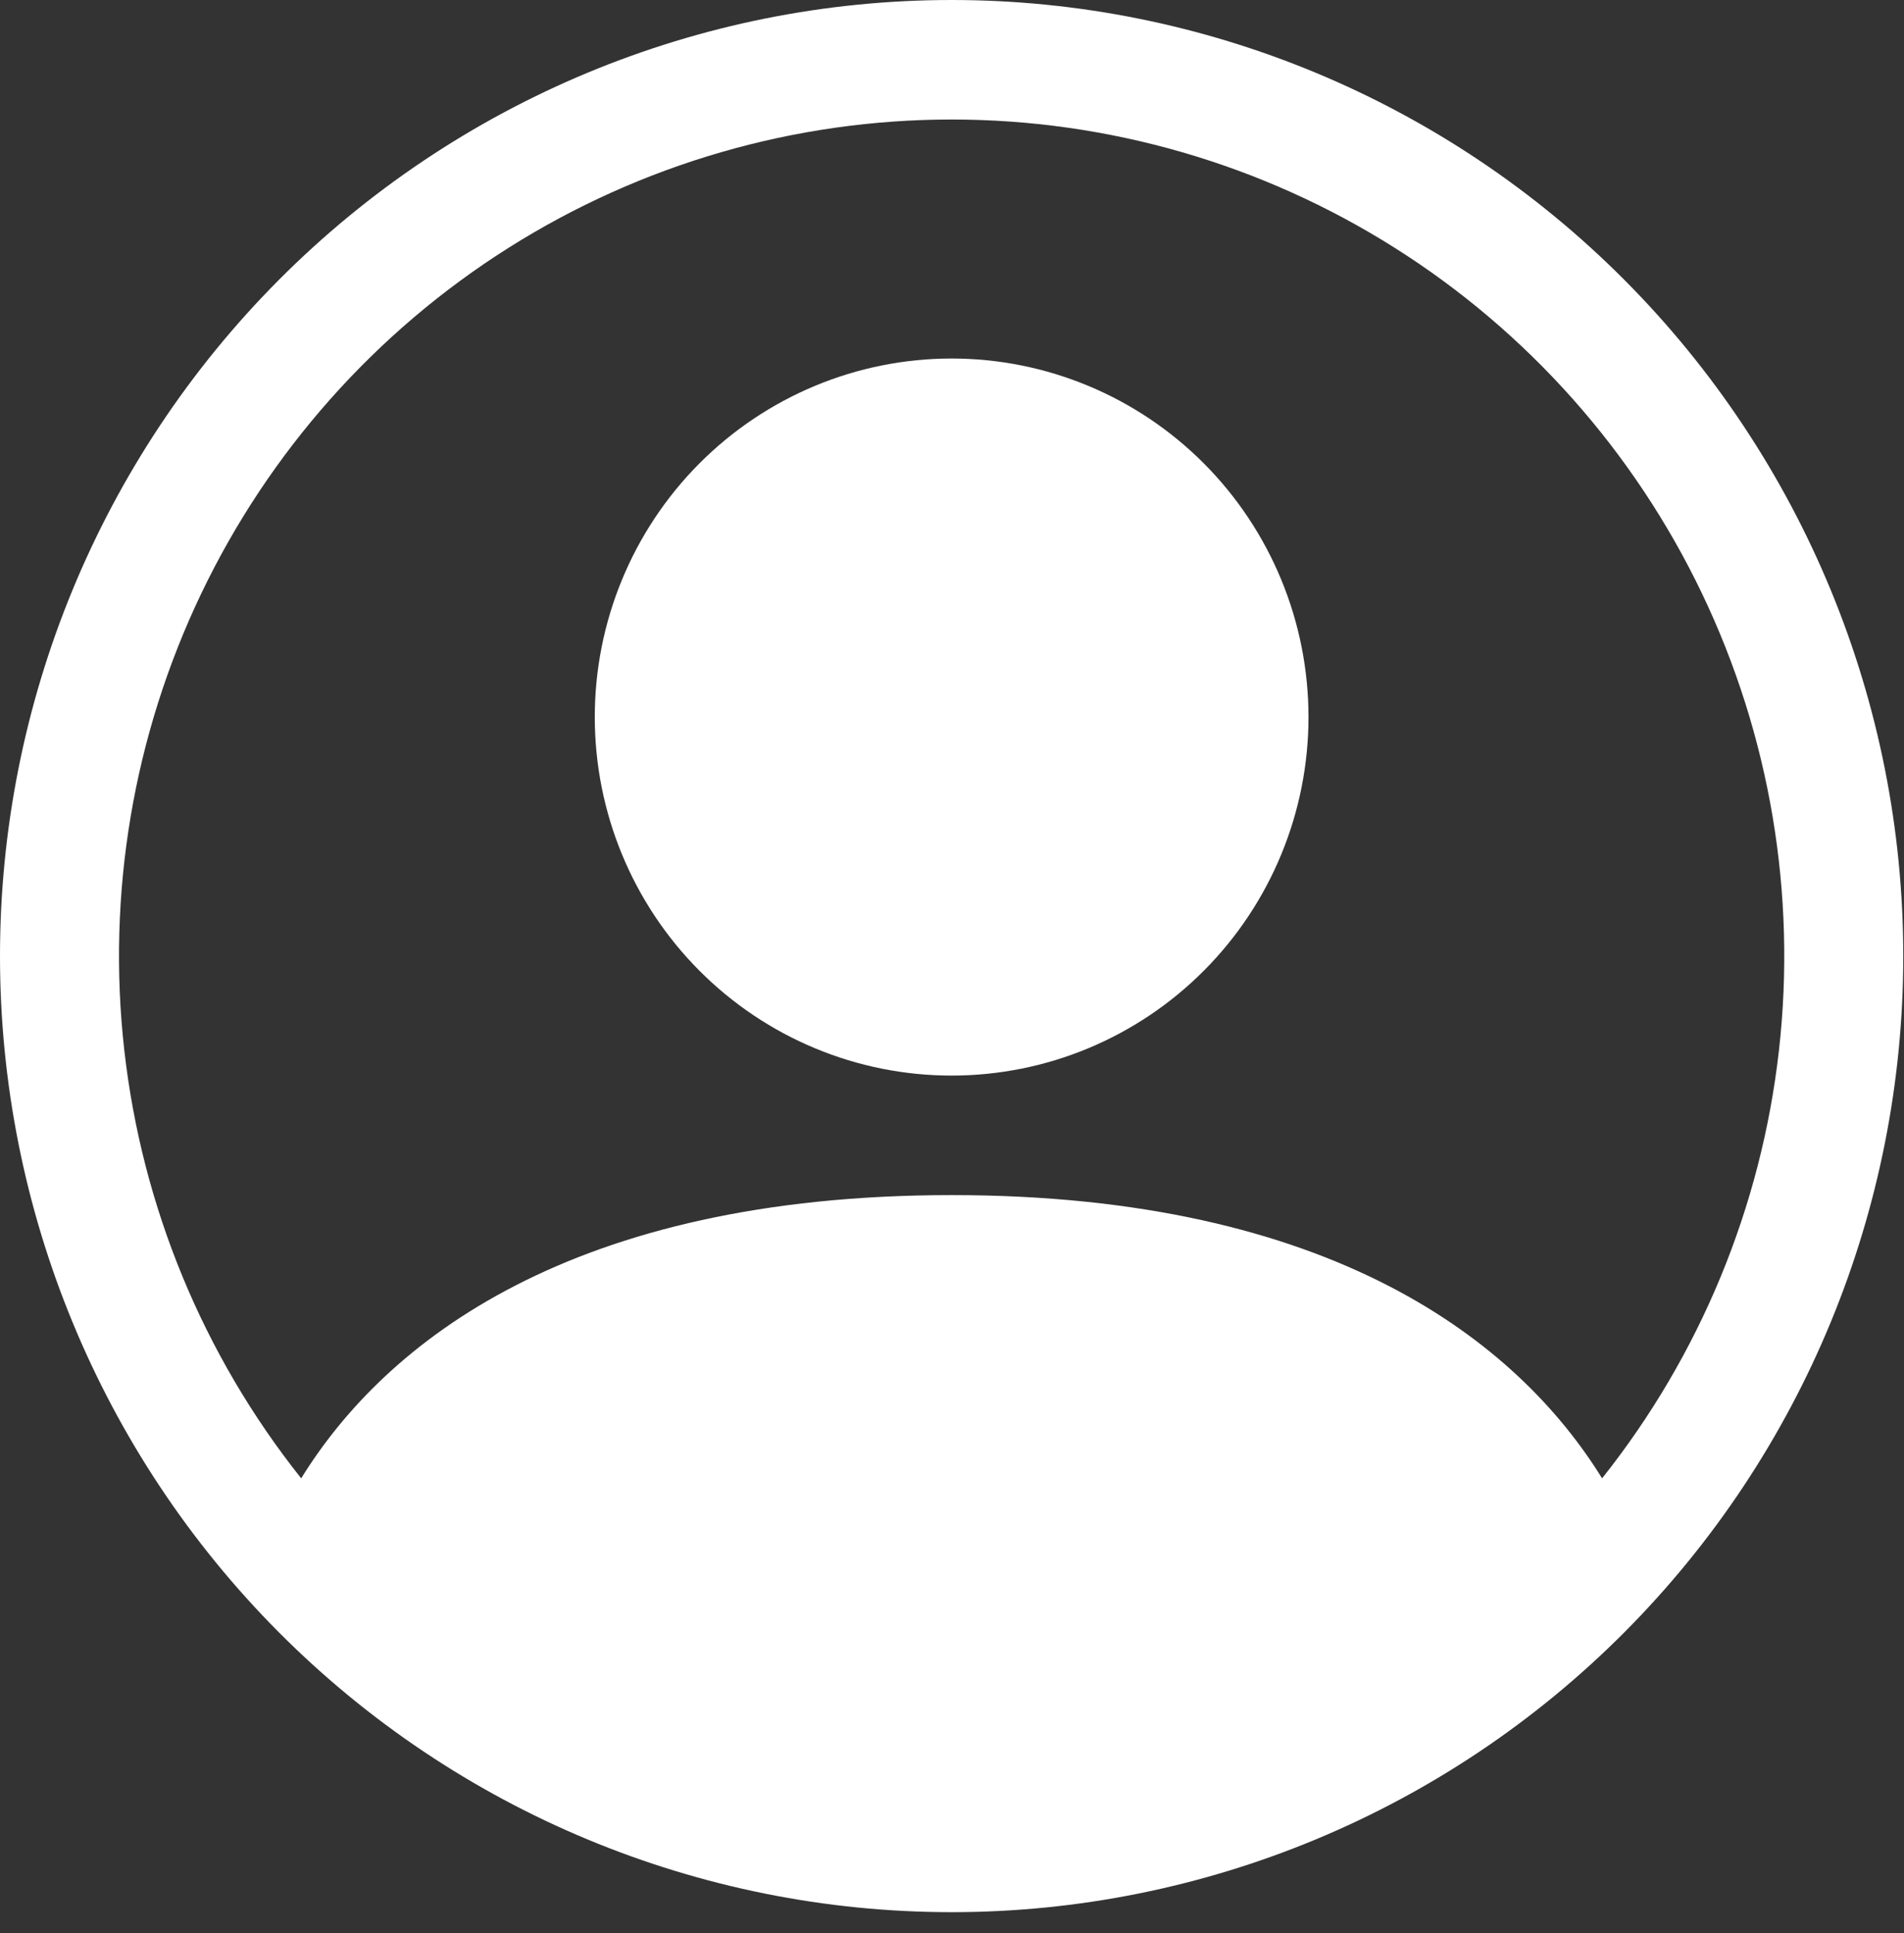 <svg width="65" height="66" viewBox="0 0 65 66" fill="none" xmlns="http://www.w3.org/2000/svg">
<rect x="0" y="0" width="65" height="66" fill="#333333" stroke="none"/>
<g clip-path="url(#clip0_215_11169)">
<path d="M44.67 24.479C44.67 27.725 43.387 30.838 41.102 33.133C38.817 35.429 35.719 36.718 32.487 36.718C29.256 36.718 26.158 35.429 23.873 33.133C21.588 30.838 20.305 27.725 20.305 24.479C20.305 21.233 21.588 18.12 23.873 15.824C26.158 13.529 29.256 12.239 32.487 12.239C35.719 12.239 38.817 13.529 41.102 15.824C43.387 18.12 44.67 21.233 44.67 24.479V24.479Z" fill="white"/>
<path fill-rule="evenodd" clip-rule="evenodd" d="M0 32.639C0 23.982 3.423 15.681 9.515 9.56C15.608 3.439 23.871 0 32.487 0C41.104 0 49.367 3.439 55.459 9.56C61.552 15.681 64.975 23.982 64.975 32.639C64.975 41.295 61.552 49.597 55.459 55.718C49.367 61.839 41.104 65.277 32.487 65.277C23.871 65.277 15.608 61.839 9.515 55.718C3.423 49.597 0 41.295 0 32.639V32.639ZM32.487 4.08C27.134 4.08 21.89 5.599 17.358 8.462C12.826 11.324 9.191 15.414 6.871 20.261C4.551 25.108 3.64 30.514 4.244 35.858C4.847 41.202 6.94 46.266 10.282 50.467C13.165 45.8 19.513 40.798 32.487 40.798C45.462 40.798 51.805 45.796 54.693 50.467C58.035 46.266 60.128 41.202 60.731 35.858C61.335 30.514 60.424 25.108 58.104 20.261C55.784 15.414 52.149 11.324 47.617 8.462C43.085 5.599 37.841 4.08 32.487 4.08V4.08Z" fill="white"/>
</g>
<defs>
<clipPath id="clip0_215_11169">
<rect width="64.975" height="65.277" fill="white"/>
</clipPath>
</defs>
</svg>
